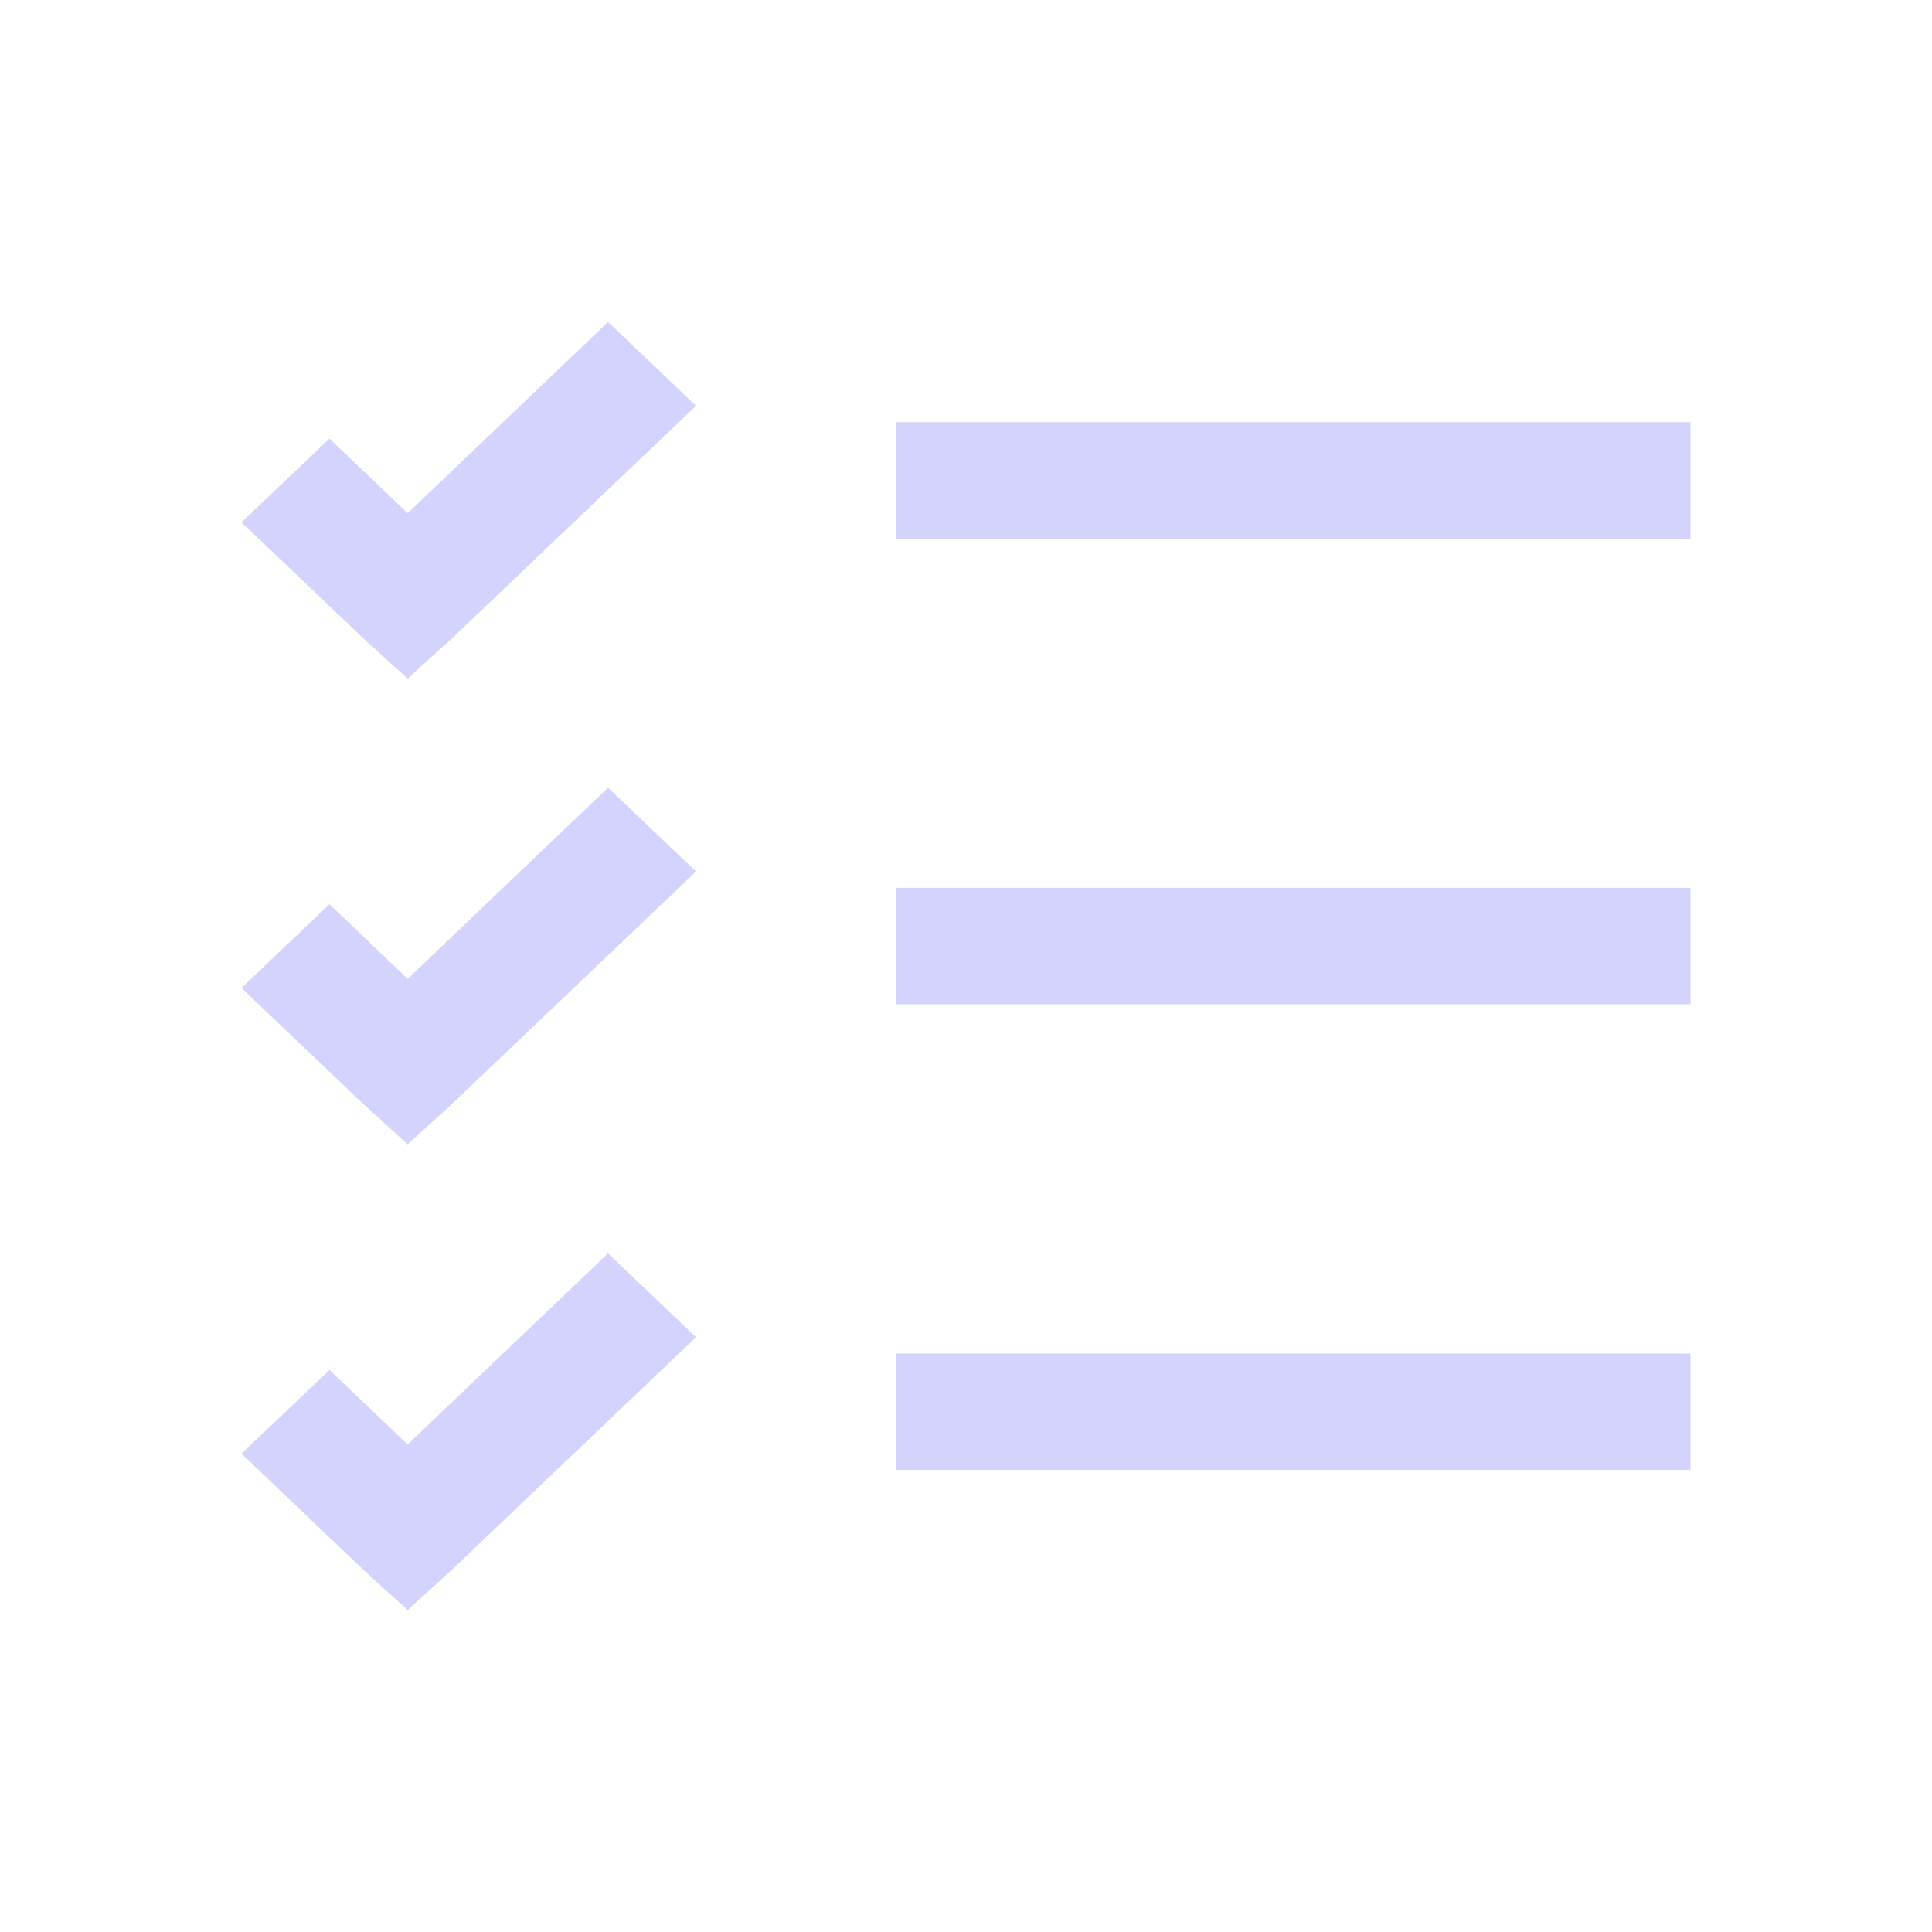 <svg width="24" height="24" viewBox="0 0 24 24" fill="none" xmlns="http://www.w3.org/2000/svg">
<path d="M7.553 4.001L5.064 6.375L4.093 5.449L3 6.488L4.518 7.934L5.064 8.43L5.61 7.934L8.646 5.041L7.553 4V4.001ZM11.135 5.244V6.691H21V5.244H11.135ZM7.553 9.786L5.064 12.16L4.093 11.232L3 12.273L4.518 13.719L5.064 14.215L5.61 13.718L8.646 10.826L7.553 9.785V9.786ZM11.135 11.029V12.475H21V11.029H11.135ZM7.553 15.57L5.064 17.944L4.093 17.019L3 18.058L4.518 19.504L5.064 20L5.61 19.503L8.646 16.611L7.553 15.57V15.57ZM11.135 16.814V18.26H21V16.814H11.135Z" fill="#D3D3FD"/>
</svg>
